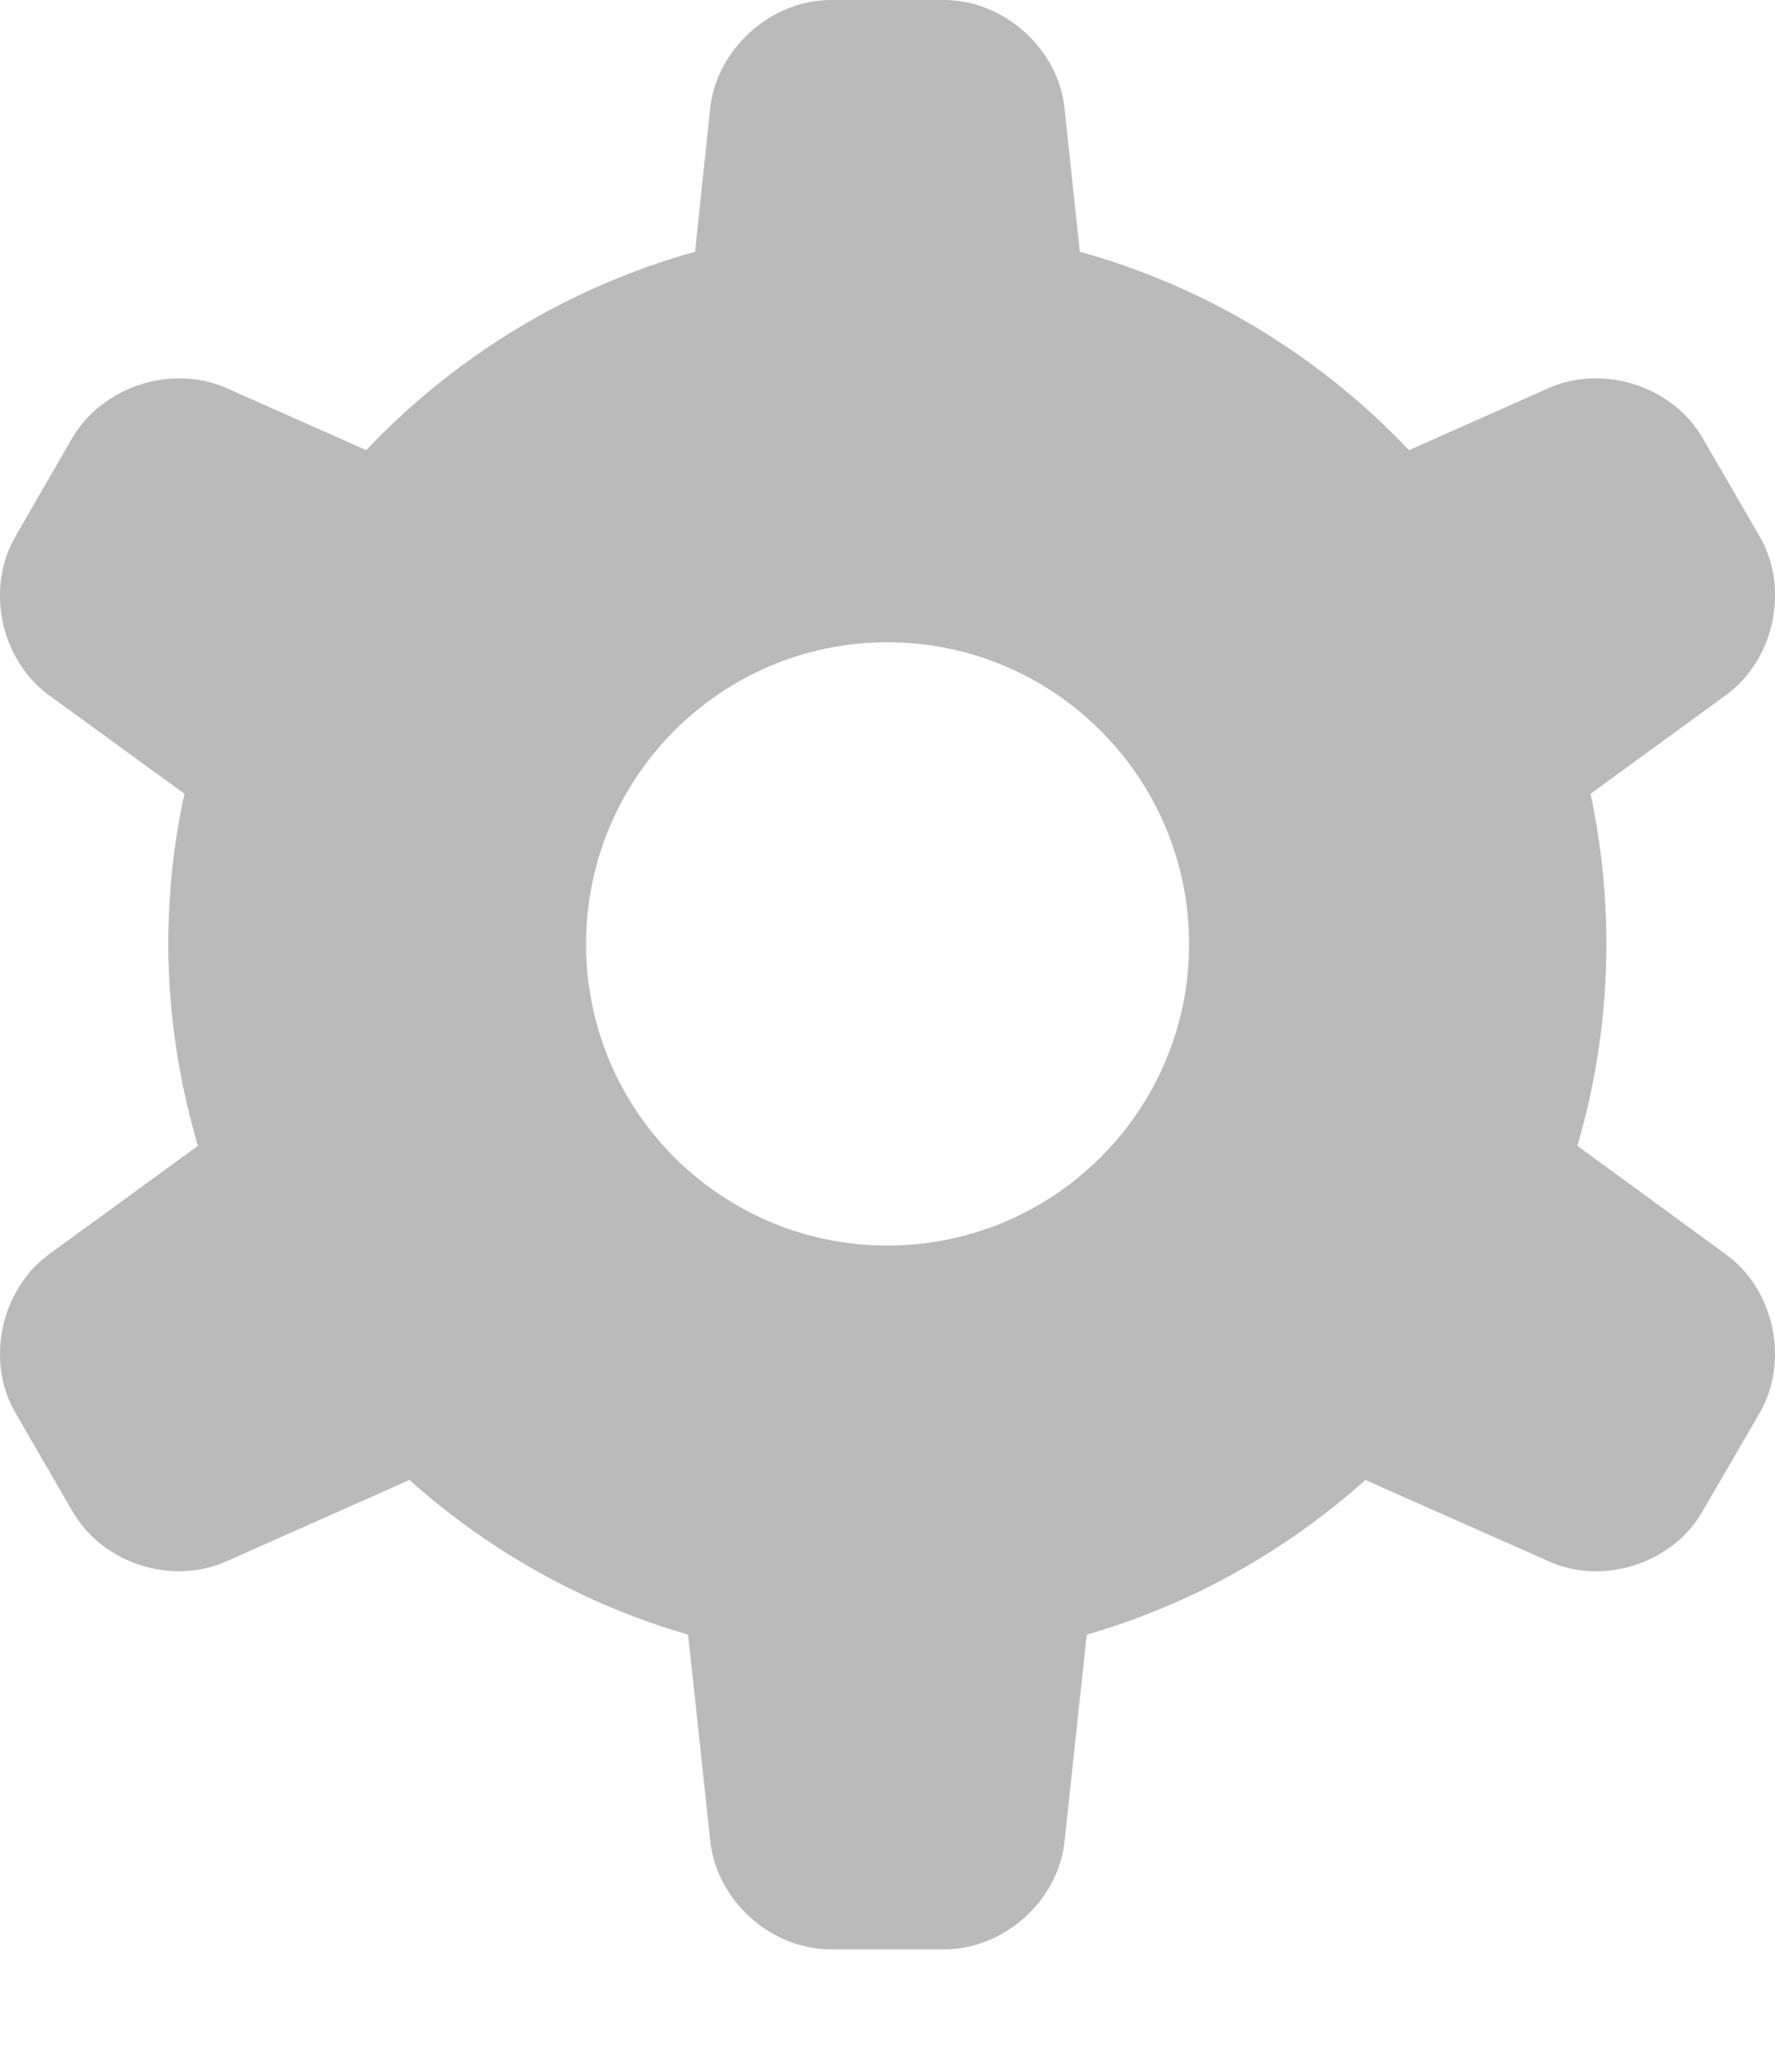 <svg xmlns="http://www.w3.org/2000/svg" width="12" height="14" viewBox="0 0 12 14">
    <g fill="none" fill-rule="evenodd">
        <g fill="#BABABA">
            <g>
                <g>
                    <g>
                        <g>
                            <g>
                                <path d="M5.999 8.417c-1.124 0-2.037-.912-2.037-2.037 0-1.126.913-2.04 2.037-2.04 1.125 0 2.04.914 2.04 2.04 0 1.125-.915 2.037-2.04 2.037zm4.665-.674c.127-.433.196-.89.196-1.363 0-.348-.037-.689-.107-1.016l.916-.667c.327-.239.43-.72.228-1.071l-.386-.665c-.2-.35-.67-.502-1.04-.339l-.945.42C8.926 2.41 8.162 1.94 7.3 1.701L7.197.733C7.156.331 6.788 0 6.383 0h-.766c-.405 0-.772.33-.816.733l-.102.968c-.86.24-1.625.709-2.223 1.341l-.946-.42c-.37-.163-.84-.01-1.043.34l-.383.664C-.1 3.978.006 4.46.33 4.697l.917.667c-.072.327-.109.668-.109 1.016 0 .473.073.93.2 1.363L.33 8.477c-.324.238-.43.72-.226 1.07l.385.664c.201.353.67.505 1.041.34l1.238-.55c.538.48 1.178.841 1.884 1.045l.15 1.395c.043.403.41.732.815.732h.766c.405 0 .773-.329.814-.732l.15-1.395c.707-.204 1.348-.566 1.884-1.045l1.24.55c.37.166.84.013 1.04-.34l.386-.664c.201-.35.099-.832-.228-1.07l-1.005-.734z" transform="translate(-1341 -2867) translate(74 2708) translate(750 80) translate(25 70) translate(492 5) translate(0 4)"/>
                            </g>
                        </g>
                    </g>
                </g>
            </g>
        </g>
    </g>
</svg>
